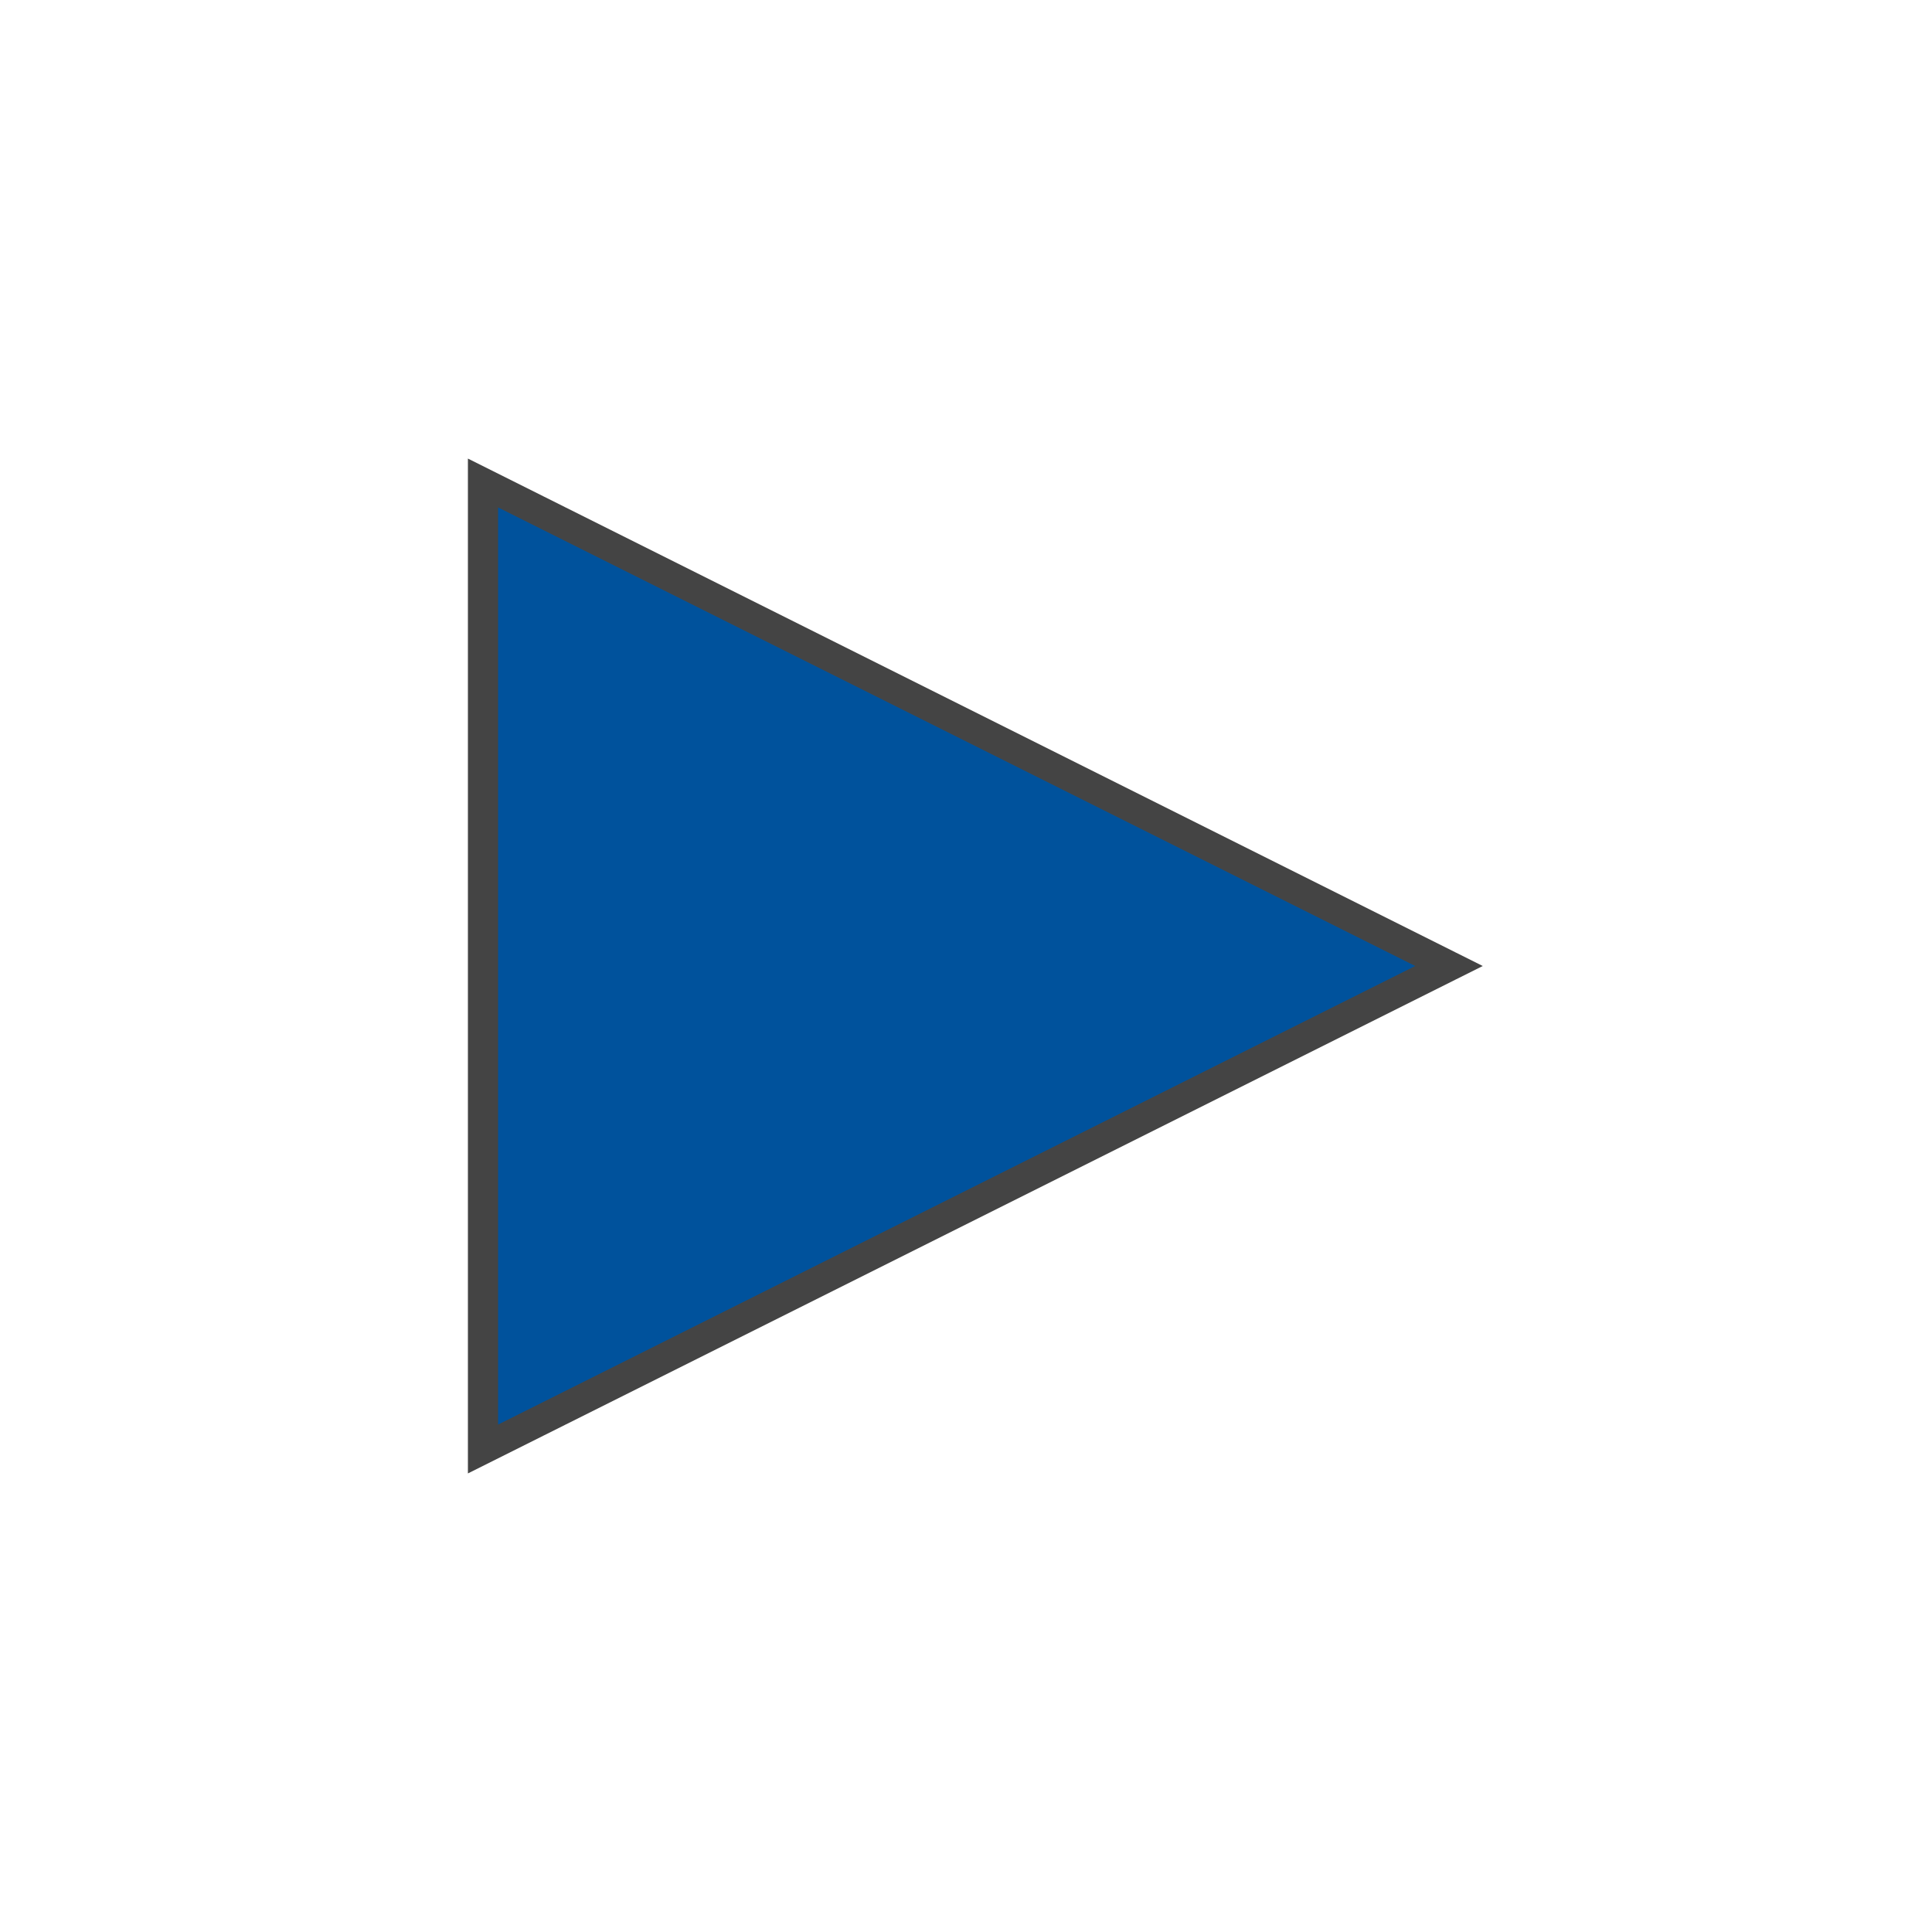 <?xml version="1.0" encoding="ISO-8859-1" standalone="no"?>
<!DOCTYPE svg PUBLIC "-//W3C//DTD SVG 20010904//EN"
  "http://www.w3.org/TR/2001/REC-SVG-20010904/DTD/svg10.dtd">
<svg xmlns="http://www.w3.org/2000/svg"
  xmlns:xlink="http://www.w3.org/1999/xlink"
  width="64" height="64">
  <title>Right Arrow</title>
  <path
    style="stroke:#444;fill:#00529c"
    d="M 48,32
      l -32,-16
      v 32
      z"/>
</svg>
